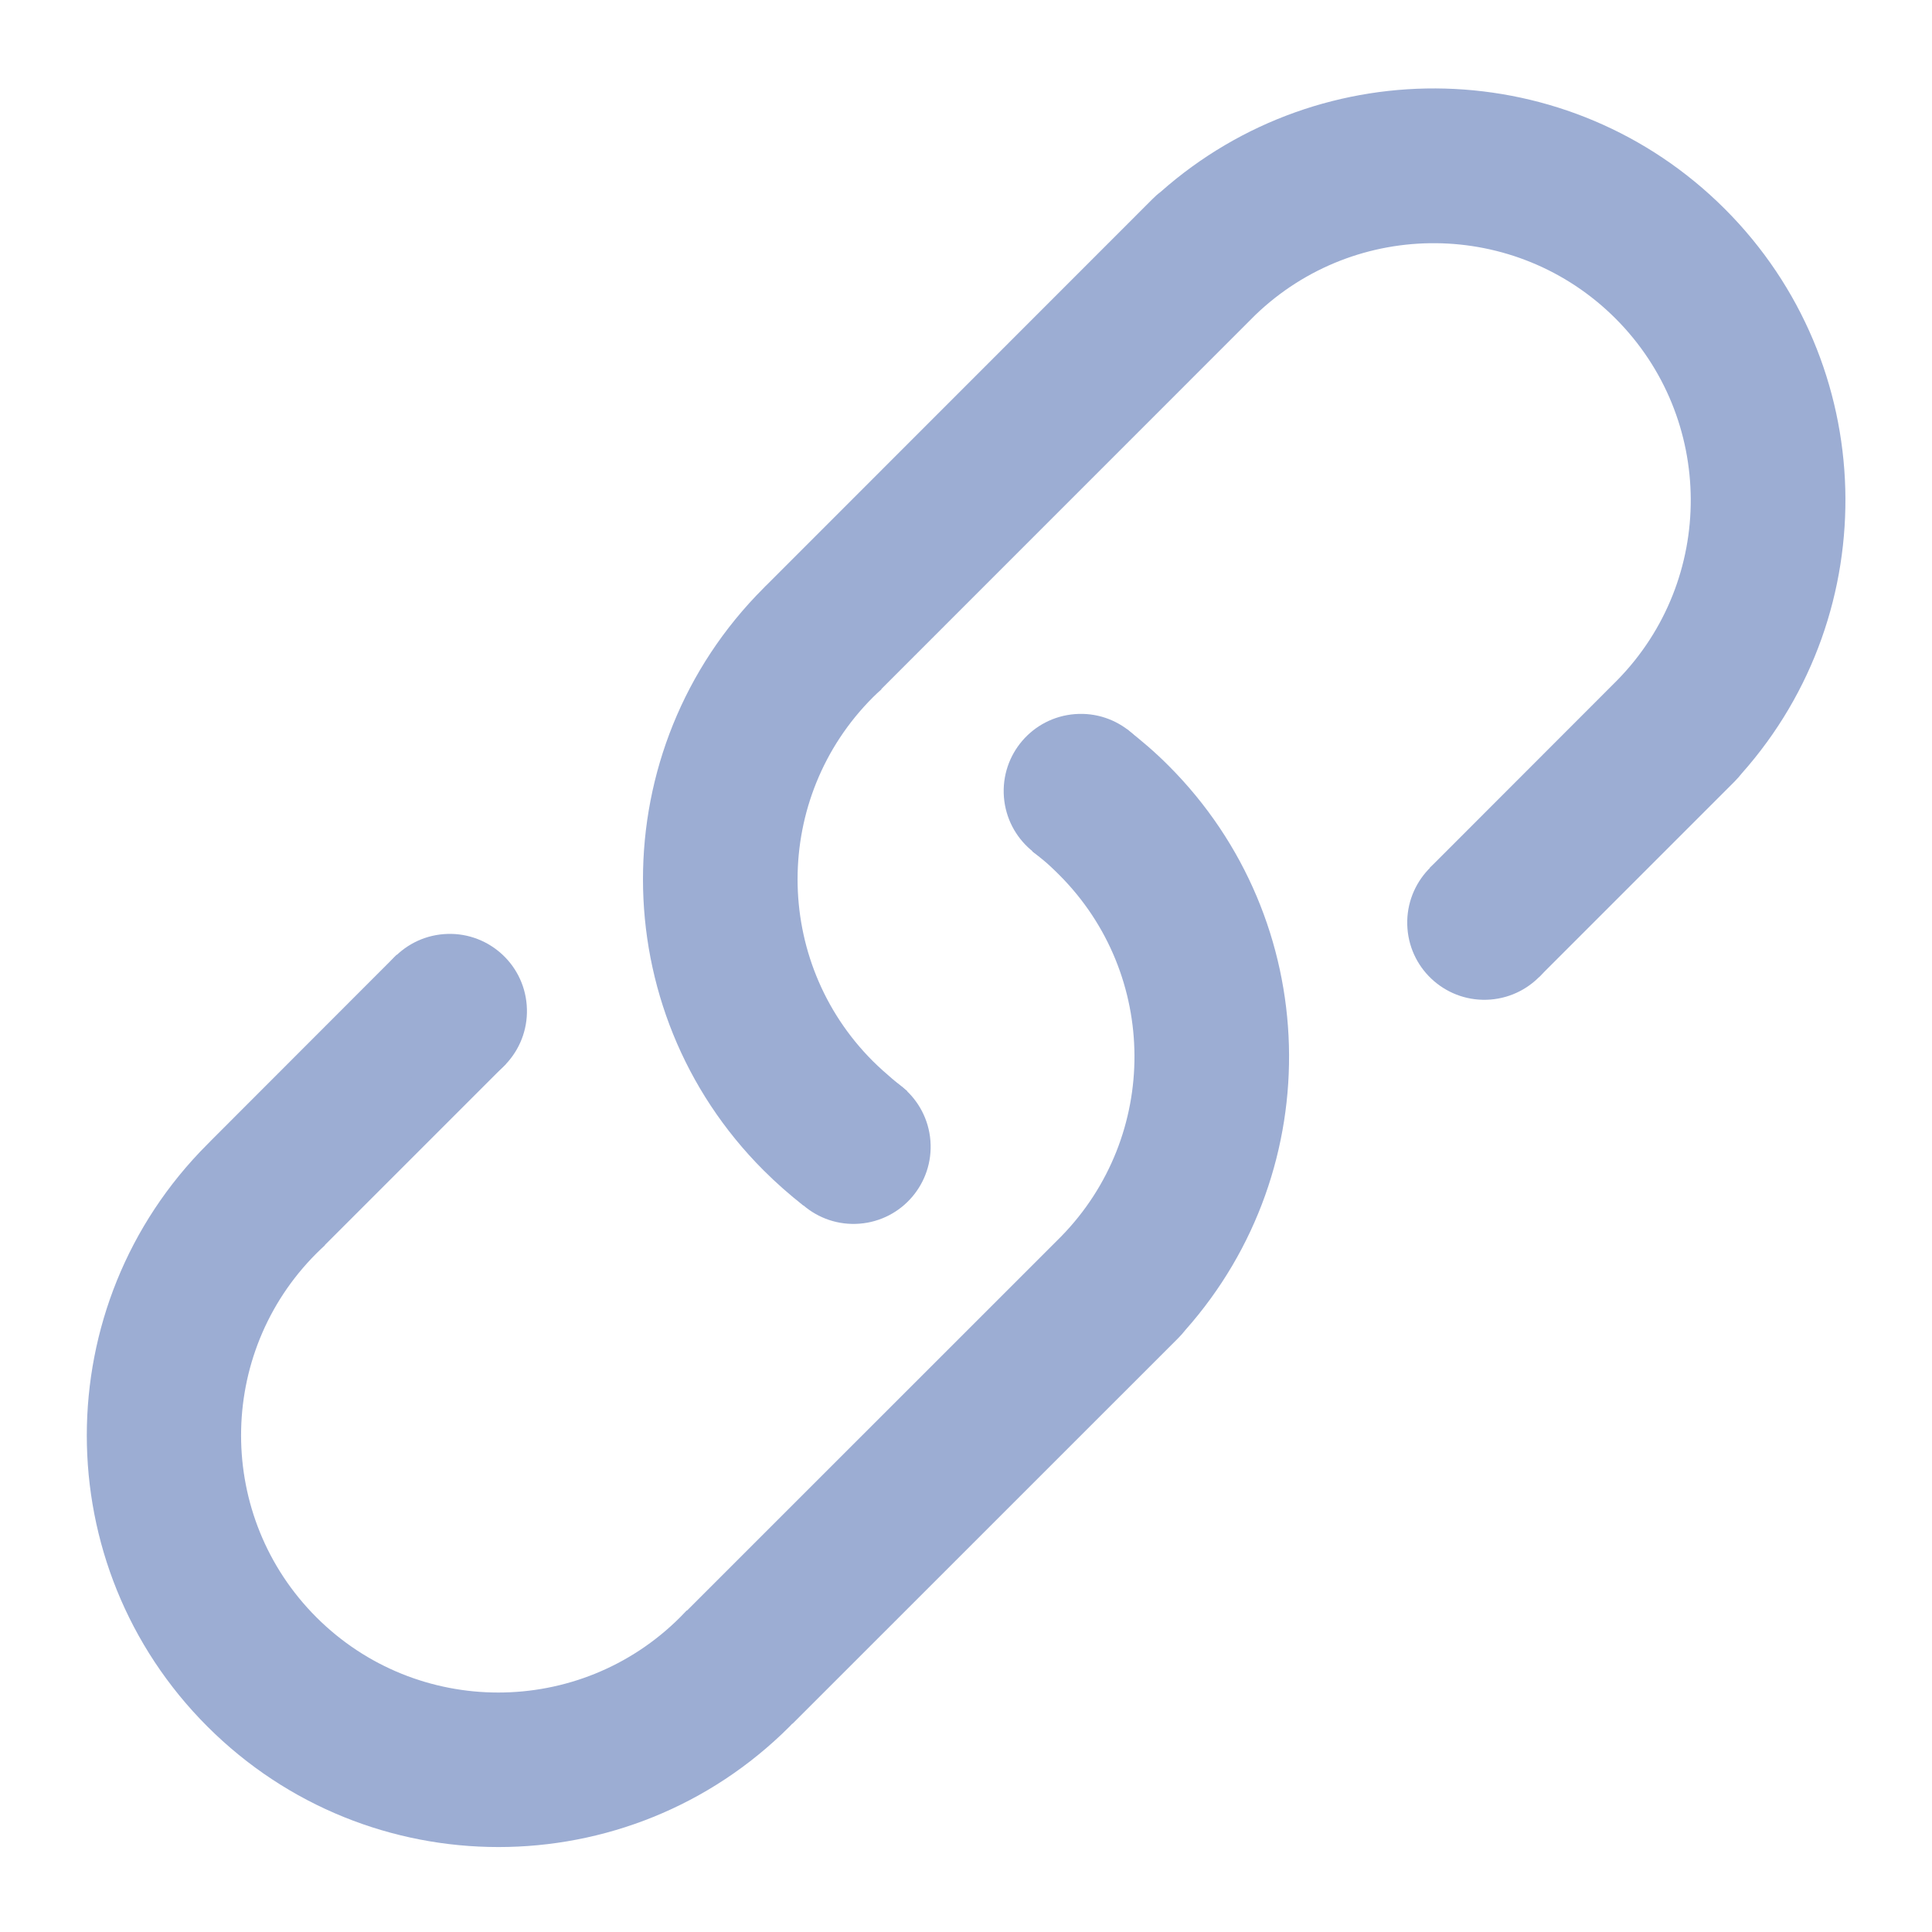 <?xml version="1.0" encoding="utf-8"?>
<!-- Generator: Adobe Illustrator 15.0.0, SVG Export Plug-In . SVG Version: 6.00 Build 0)  -->
<!DOCTYPE svg PUBLIC "-//W3C//DTD SVG 1.1//EN" "http://www.w3.org/Graphics/SVG/1.1/DTD/svg11.dtd">
<svg version="1.1" id="图层_1" xmlns="http://www.w3.org/2000/svg" xmlns:xlink="http://www.w3.org/1999/xlink" x="0px" y="0px"
	 width="24px" height="24px" viewBox="0 0 24 24" enable-background="new 0 0 24 24" xml:space="preserve">
<path fill="#9CADD3" d="M9.853,21.405l4.662-4.661l0.122-0.122c0.033-0.033,0.061-0.065,0.089-0.101
	c1.784-2.009,1.714-5.086-0.211-7.011c-0.164-0.164-0.337-0.314-0.518-0.452l-1.175,1.517c0.104,0.082,0.169,0.126,0.336,0.293
	c1.239,1.24,1.246,3.243,0.023,4.493l-4.648,4.647l-0.002-0.003c-0.026,0.028-0.054,0.057-0.082,0.085
	c-1.247,1.247-3.272,1.247-4.519,0c-1.247-1.247-1.247-3.272,0-4.519c0.035-0.035,0.07-0.068,0.107-0.102l-0.002-0.002l2.25-2.25
	l-1.357-1.357L2.62,14.17l-0.016,0.017l-0.028,0.028c-1.997,1.997-1.997,5.236,0,7.232c1.997,1.997,5.236,1.997,7.233,0
	c0.009-0.009,0.019-0.019,0.028-0.03C9.841,21.415,9.849,21.41,9.853,21.405z"/>
<path fill="#9CADD3" d="M11.269,13.554c-0.094-0.077-0.265-0.213-0.426-0.372c-1.247-1.247-1.247-3.272,0-4.519
	c0.035-0.035,0.07-0.068,0.108-0.101L10.948,8.56l4.645-4.646c1.252-1.205,3.241-1.19,4.475,0.042
	c1.239,1.24,1.247,3.244,0.023,4.493l-2.33,2.332l1.357,1.357l2.309-2.309l0.122-0.122c0.032-0.033,0.061-0.066,0.089-0.101
	c1.783-2.008,1.713-5.086-0.211-7.01c-1.925-1.924-4.999-1.994-7.011-0.211c-0.035,0.026-0.07,0.057-0.101,0.089L9.53,7.261
	L9.513,7.277L9.485,7.306c-1.997,1.997-1.997,5.235,0,7.232c0.157,0.157,0.323,0.303,0.494,0.437L11.269,13.554z"/>
<path fill="#9CADD3" d="M4.632,12.635c0.041,0.527,0.502,0.922,1.03,0.881s0.922-0.502,0.881-1.03c0,0,0-0.001,0-0.001
	c-0.041-0.528-0.502-0.922-1.03-0.881S4.59,12.106,4.632,12.635C4.632,12.635,4.632,12.635,4.632,12.635z"/>
<path fill="#9CADD3" d="M12.471,9.902c0.042,0.528,0.502,0.922,1.031,0.881c0.527-0.041,0.922-0.502,0.881-1.03c0,0,0,0,0-0.001
	c-0.041-0.528-0.502-0.922-1.03-0.881C12.824,8.912,12.43,9.373,12.471,9.902C12.471,9.901,12.471,9.902,12.471,9.902z"/>
<path fill="#9CADD3" d="M9.647,14.32c0.042,0.527,0.502,0.922,1.03,0.881s0.922-0.502,0.881-1.03c0-0.001,0-0.001,0-0.001
	c-0.042-0.527-0.502-0.922-1.03-0.881s-0.922,0.502-0.881,1.029C9.647,14.319,9.647,14.32,9.647,14.32z"/>
<path fill="#9CADD3" d="M17.484,11.536c0.041,0.528,0.502,0.922,1.03,0.881c0.528-0.042,0.923-0.502,0.882-1.03c0,0,0-0.001,0-0.001
	c-0.042-0.528-0.503-0.922-1.031-0.881C17.838,10.545,17.443,11.007,17.484,11.536C17.484,11.535,17.484,11.535,17.484,11.536z"/>
</svg>
